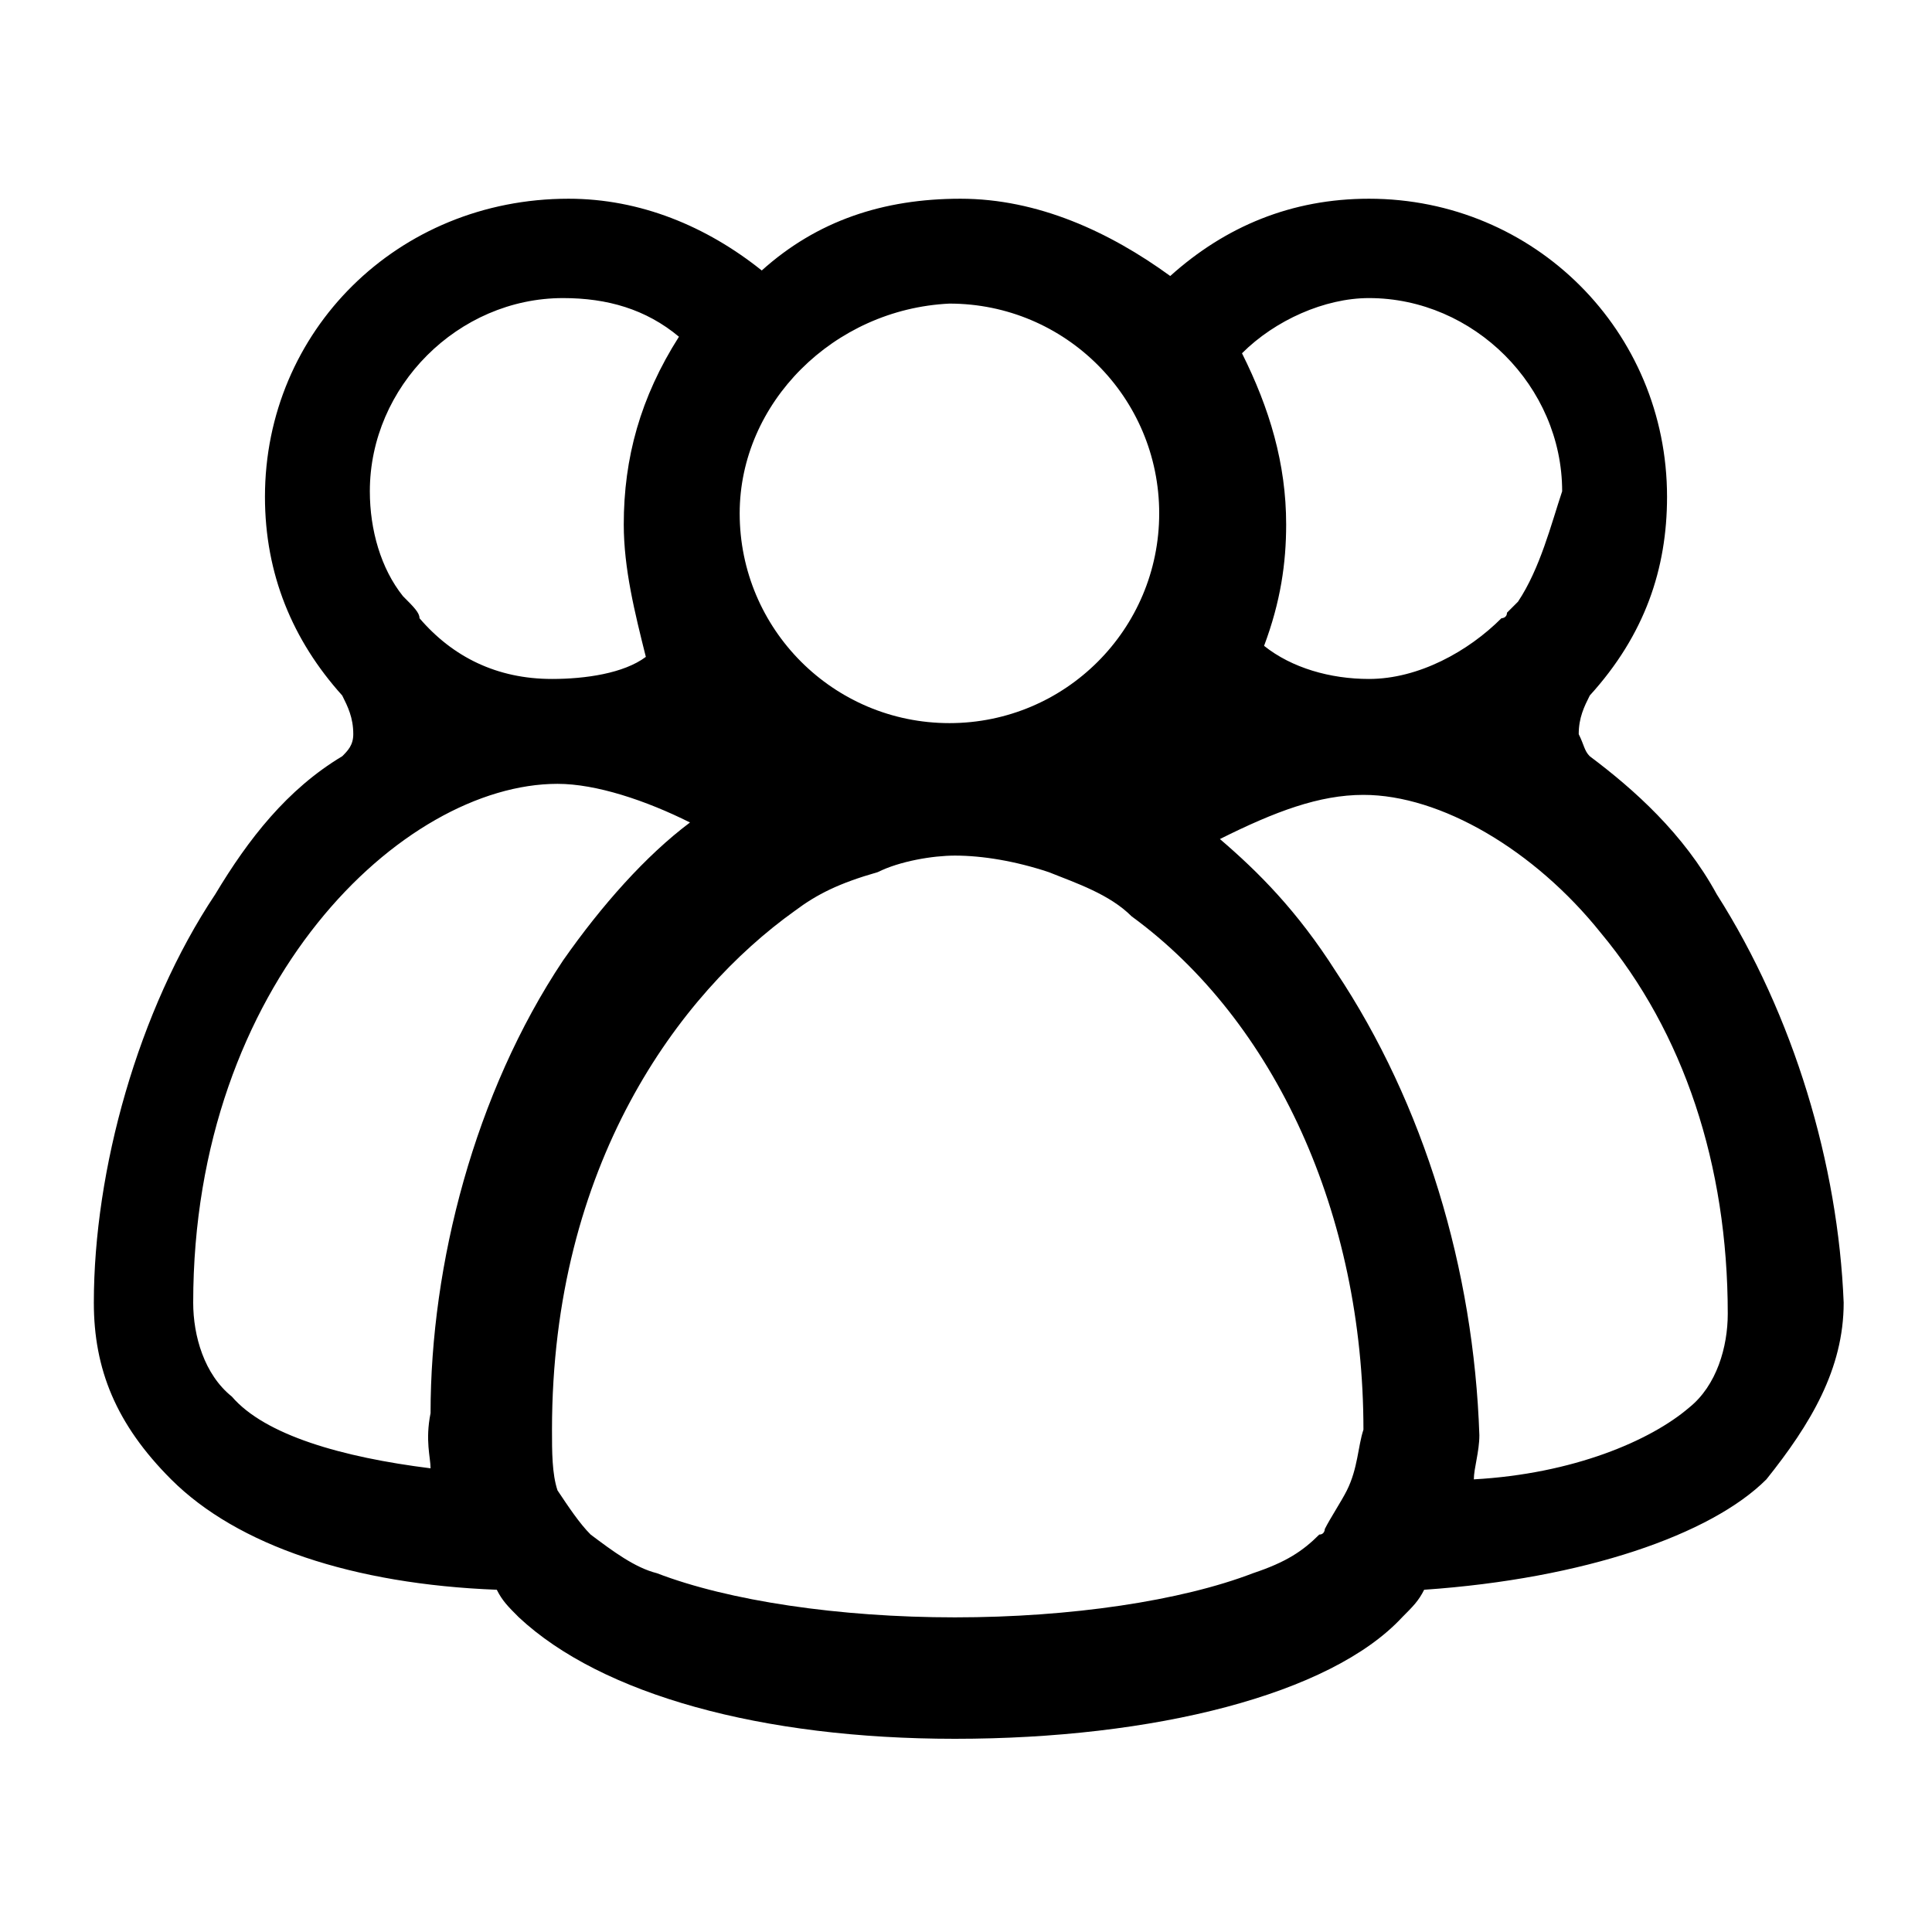 <?xml version="1.0" encoding="utf-8"?>
<!-- Generator: Adobe Illustrator 18.1.1, SVG Export Plug-In . SVG Version: 6.00 Build 0)  -->
<svg version="1.1" id="Layer_1" xmlns="http://www.w3.org/2000/svg" xmlns:xlink="http://www.w3.org/1999/xlink" x="0px" y="0px"
     width="35px" height="35px" viewBox="-292.5 379.5 35 35" enable-background="new -292.5 379.5 35 35" xml:space="preserve">
<path d="M-261.4,395.7c-0.6-1.1-1.5-1.9-2.3-2.5c-0.1-0.1-0.1-0.2-0.2-0.4c0-0.3,0.1-0.5,0.2-0.7c1-1.1,1.4-2.3,1.4-3.6
    c0-3-2.4-5.4-5.4-5.4c-1.4,0-2.6,0.5-3.6,1.4c-1.1-0.8-2.4-1.4-3.8-1.4c-1.4,0-2.6,0.4-3.6,1.3c-1-0.8-2.2-1.3-3.5-1.3
    c-3.1,0-5.5,2.4-5.5,5.4c0,1.4,0.5,2.6,1.4,3.6c0.1,0.2,0.2,0.4,0.2,0.7c0,0.2-0.1,0.3-0.2,0.4c-1,0.6-1.7,1.5-2.3,2.5
    c-1.4,2.1-2.2,5-2.2,7.4c0,1.2,0.4,2.2,1.4,3.2c1.2,1.2,3.3,1.9,5.9,2c0.1,0.2,0.2,0.3,0.4,0.5c1.5,1.4,4.4,2.2,7.9,2.2
    c3.6,0,6.8-0.8,8.1-2.2c0.2-0.2,0.3-0.3,0.4-0.5c2.9-0.2,5.2-1,6.2-2c0.8-1,1.4-2,1.4-3.2C-259.2,400.6-260,397.9-261.4,395.7z
     M-268.1,406.5c-0.1,0.2-0.3,0.5-0.4,0.7c0,0,0,0.1-0.1,0.1c-0.3,0.3-0.6,0.5-1.2,0.7c-1.3,0.5-3.3,0.8-5.4,0.8
    c-2.1,0-4.1-0.3-5.4-0.8c-0.4-0.1-0.8-0.4-1.2-0.7c-0.2-0.2-0.4-0.5-0.6-0.8c-0.1-0.3-0.1-0.7-0.1-1.1c0-4.8,2.3-7.9,4.4-9.4
    c0.4-0.3,0.8-0.5,1.5-0.7c0.4-0.2,1-0.3,1.4-0.3c0.5,0,1.1,0.1,1.7,0.3c0.5,0.2,1.1,0.4,1.5,0.8l0,0c2.6,1.9,4.2,5.4,4.2,9.3
    C-267.9,405.7-267.9,406.1-268.1,406.5z M-275.3,392.6c-2.1,0-3.8-1.7-3.8-3.8c0-2,1.7-3.7,3.8-3.8c2.1,0,3.8,1.7,3.8,3.8
    C-271.5,390.9-273.2,392.6-275.3,392.6z M-284.7,406.1c-1.6-0.2-3-0.6-3.6-1.3c-0.5-0.4-0.7-1.1-0.7-1.7c0-5.8,3.8-9.4,6.6-9.4
    c0.7,0,1.6,0.3,2.4,0.7c-0.8,0.6-1.6,1.5-2.3,2.5c-1.6,2.4-2.4,5.5-2.4,8.2C-284.8,405.6-284.7,405.9-284.7,406.1z M-281.2,389
    c0,0.8,0.2,1.6,0.4,2.4c-0.4,0.3-1.1,0.4-1.7,0.4c-1,0-1.8-0.4-2.4-1.1c0-0.1-0.1-0.2-0.3-0.4c-0.4-0.5-0.6-1.2-0.6-1.9
    c0-1.9,1.6-3.5,3.5-3.5c0.8,0,1.5,0.2,2.1,0.7C-280.9,386.7-281.2,387.8-281.2,389z M-268.3,397.1c-0.7-1.1-1.4-1.8-2.1-2.4
    c1-0.5,1.8-0.8,2.6-0.8c1.4,0,3.1,1,4.3,2.5c1.5,1.8,2.3,4.2,2.3,6.9c0,0.6-0.2,1.3-0.7,1.7c-0.7,0.6-2.1,1.2-3.9,1.3
    c0-0.2,0.1-0.5,0.1-0.8C-265.8,402.5-266.7,399.5-268.3,397.1z M-265,390.4c-0.1,0.1-0.1,0.1-0.2,0.2c0,0.1-0.1,0.1-0.1,0.1
    c-0.6,0.6-1.5,1.1-2.4,1.1c-0.7,0-1.4-0.2-1.9-0.6c0.3-0.8,0.4-1.5,0.4-2.2c0-1.1-0.3-2.1-0.8-3.1c0.6-0.6,1.5-1,2.3-1
    c1.9,0,3.5,1.6,3.5,3.5C-264.4,389-264.6,389.8-265,390.4z"/>
</svg>
